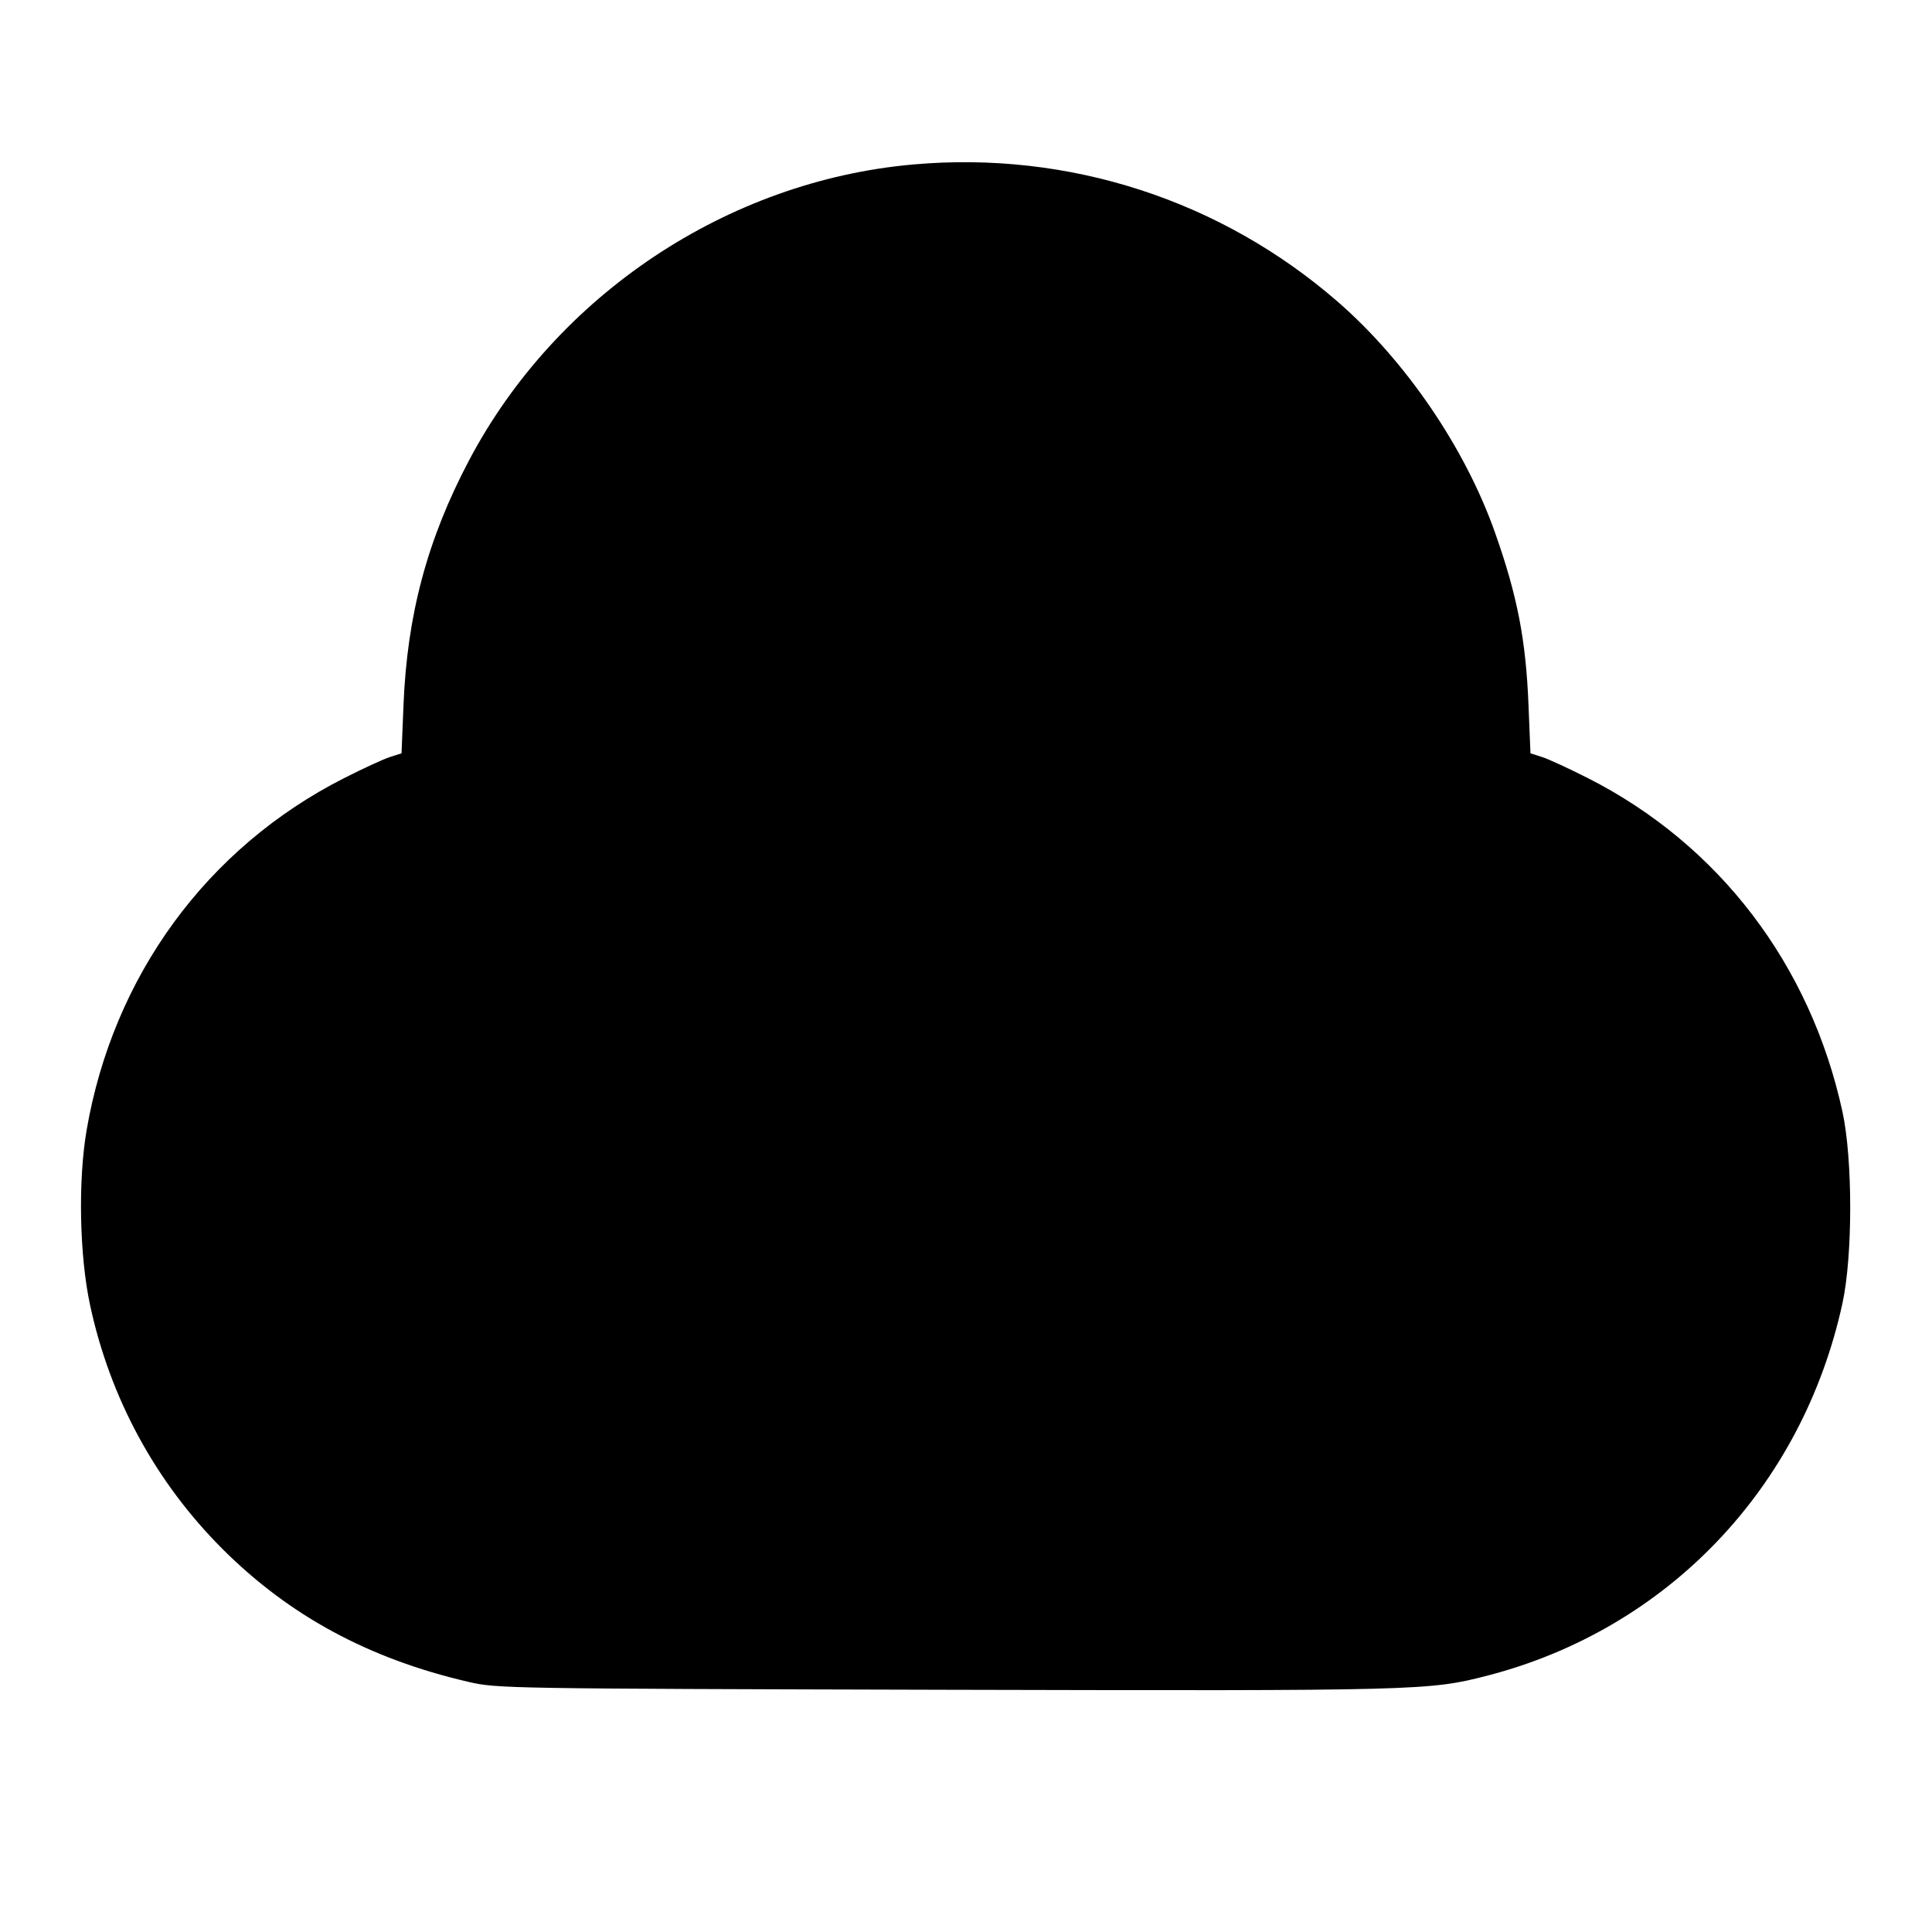 <svg viewBox="0 0 24 24" xmlns="http://www.w3.org/2000/svg"><path d="M11.345 2.043 C 9.036 2.247,6.911 3.664,5.826 5.720 C 5.307 6.703,5.056 7.643,5.012 8.769 L 4.988 9.358 4.844 9.404 C 4.765 9.429,4.507 9.548,4.271 9.668 C 2.568 10.533,1.403 12.128,1.075 14.045 C 0.969 14.669,0.987 15.594,1.118 16.208 C 1.365 17.364,1.931 18.408,2.761 19.239 C 3.594 20.072,4.584 20.607,5.820 20.893 C 6.174 20.975,6.270 20.977,11.740 20.991 C 17.645 21.005,17.754 21.002,18.478 20.815 C 20.717 20.235,22.390 18.479,22.888 16.188 C 23.016 15.597,23.016 14.403,22.888 13.812 C 22.491 11.984,21.355 10.494,19.729 9.668 C 19.493 9.548,19.235 9.429,19.156 9.404 L 19.012 9.358 18.988 8.769 C 18.956 7.952,18.850 7.404,18.573 6.620 C 18.203 5.569,17.464 4.485,16.620 3.750 C 15.163 2.483,13.274 1.872,11.345 2.043 " stroke="none" fill-rule="evenodd" fill="black"></path></svg>